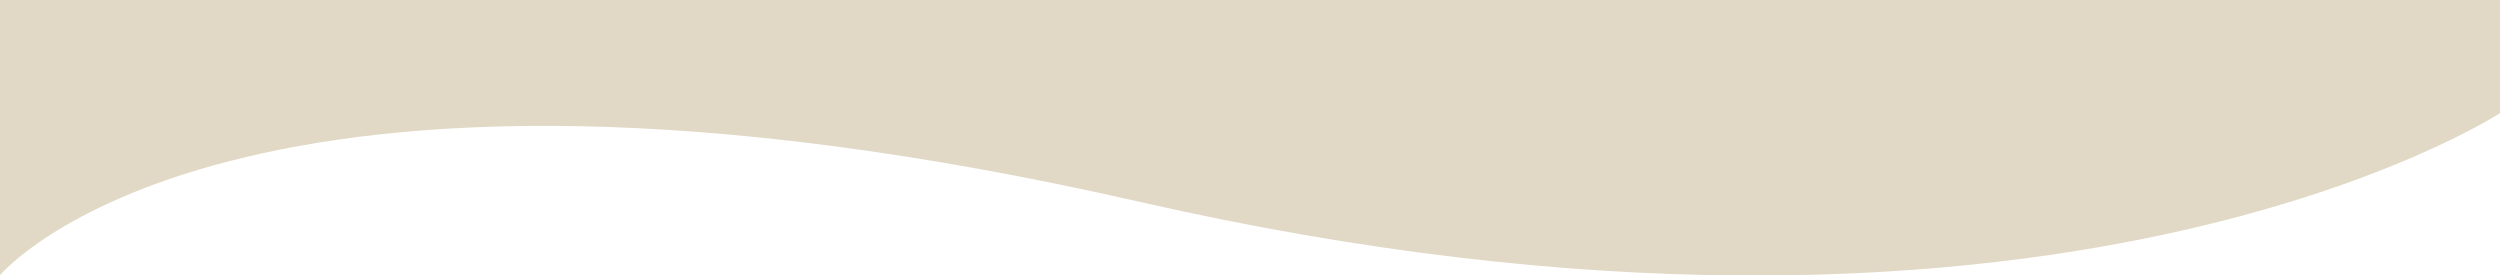 <?xml version="1.0" encoding="UTF-8"?><svg id="Layer_1" xmlns="http://www.w3.org/2000/svg" viewBox="0 0 36.25 3.99"><defs><style>.cls-1{fill:#e1d9c6;stroke-width:0px;}</style></defs><path class="cls-1" d="M0,0h36.25v1.64s-6.54,4.29-19.71,1.29S0,3.99,0,3.99V0Z"/></svg>